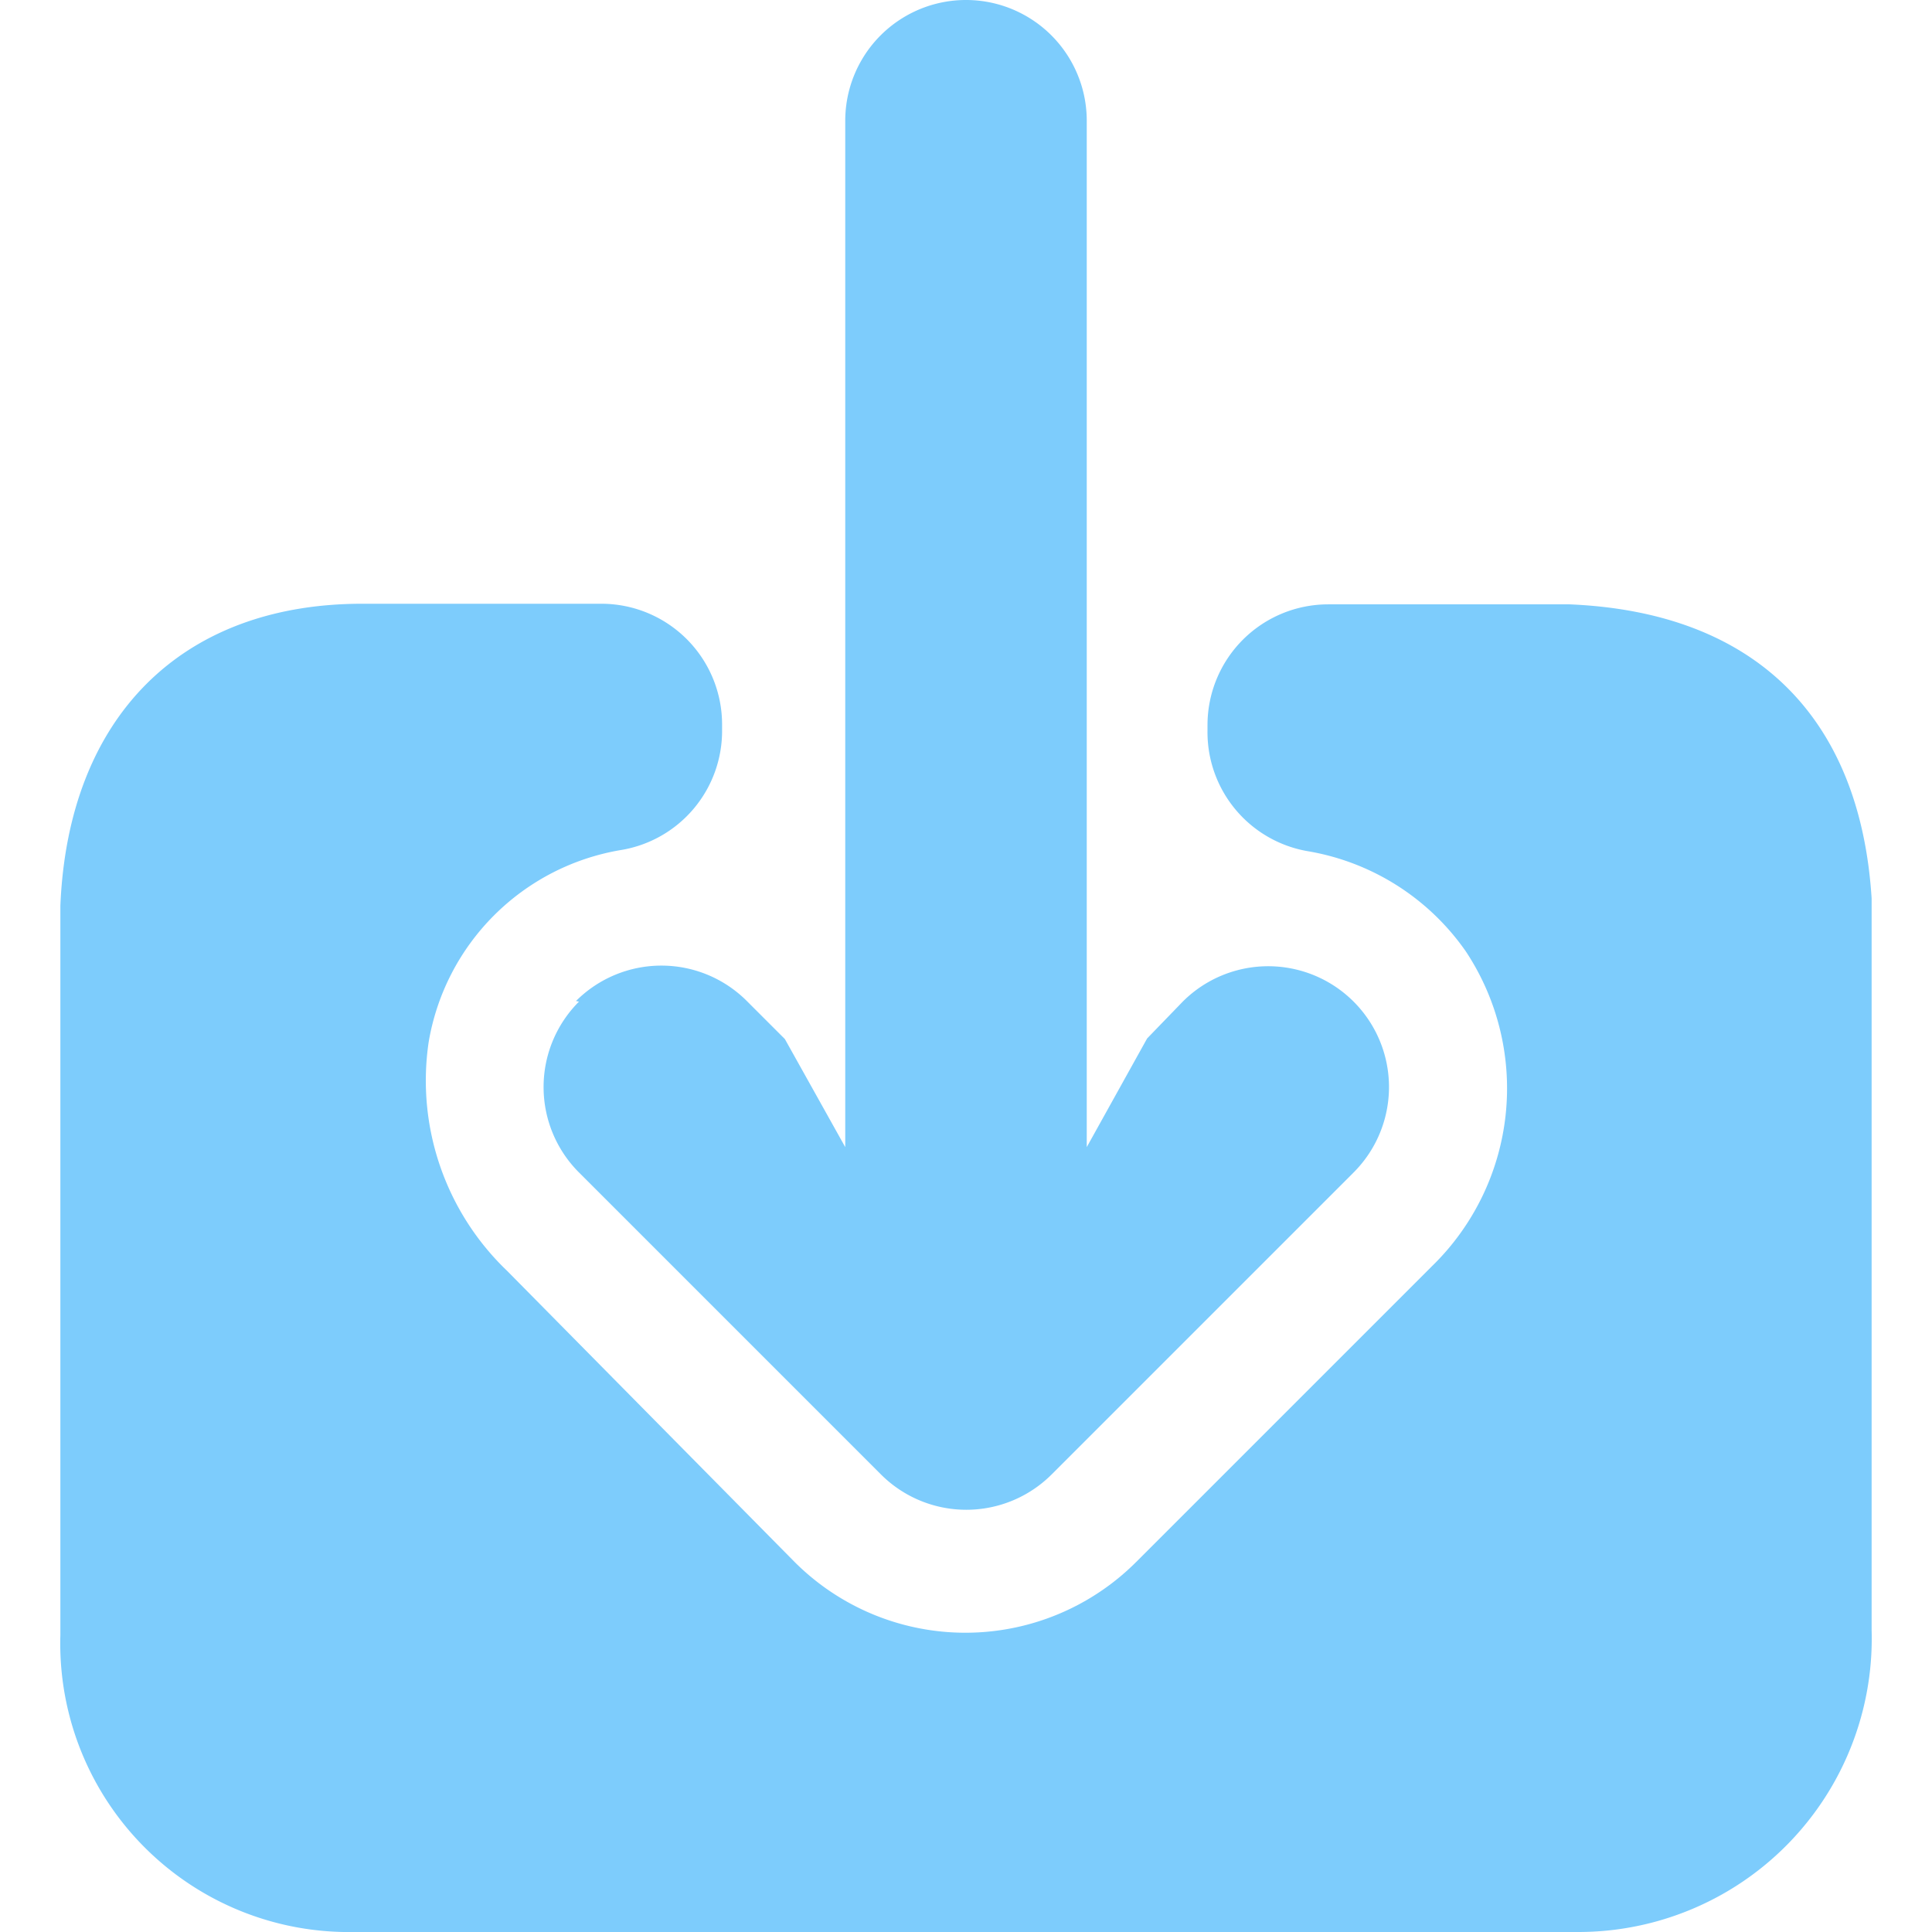 <?xml version="1.0" ?><svg data-name="Layer 1" id="Layer_1" viewBox="0 0 32 32" xmlns="http://www.w3.org/2000/svg"><defs><style>.cls-1{fill:#7dccfc;}</style></defs><title/><path class="cls-1" d="M9.59,16.59a2,2,0,0,0,0,2.83l5,5a2,2,0,0,0,2.83,0l5-5a2,2,0,0,0-2.83-2.83L19,17.2,18,19V2a2,2,0,0,0-4,0V19l-1-1.79-.63-.63a2,2,0,0,0-2.83,0Z"/><path class="cls-1" d="M31,14.88c-.19-3-1.93-4.74-5-4.87H22a2,2,0,0,0-2,2h0v.09a2,2,0,0,0,1.67,2,4,4,0,0,1,2.61,1.66,4.11,4.11,0,0,1-.57,5.22l-4.89,4.89a4,4,0,0,1-5.66,0L8.4,21.05A4.36,4.36,0,0,1,7.1,17.26a3.88,3.88,0,0,1,3.18-3.18,2,2,0,0,0,1.68-2V12a2,2,0,0,0-2-2H6c-3,0-4.87,1.88-5,5V27.08A4.78,4.78,0,0,0,5.87,32H26.13A4.86,4.86,0,0,0,31,27V15S31,14.92,31,14.88Z"/></svg>